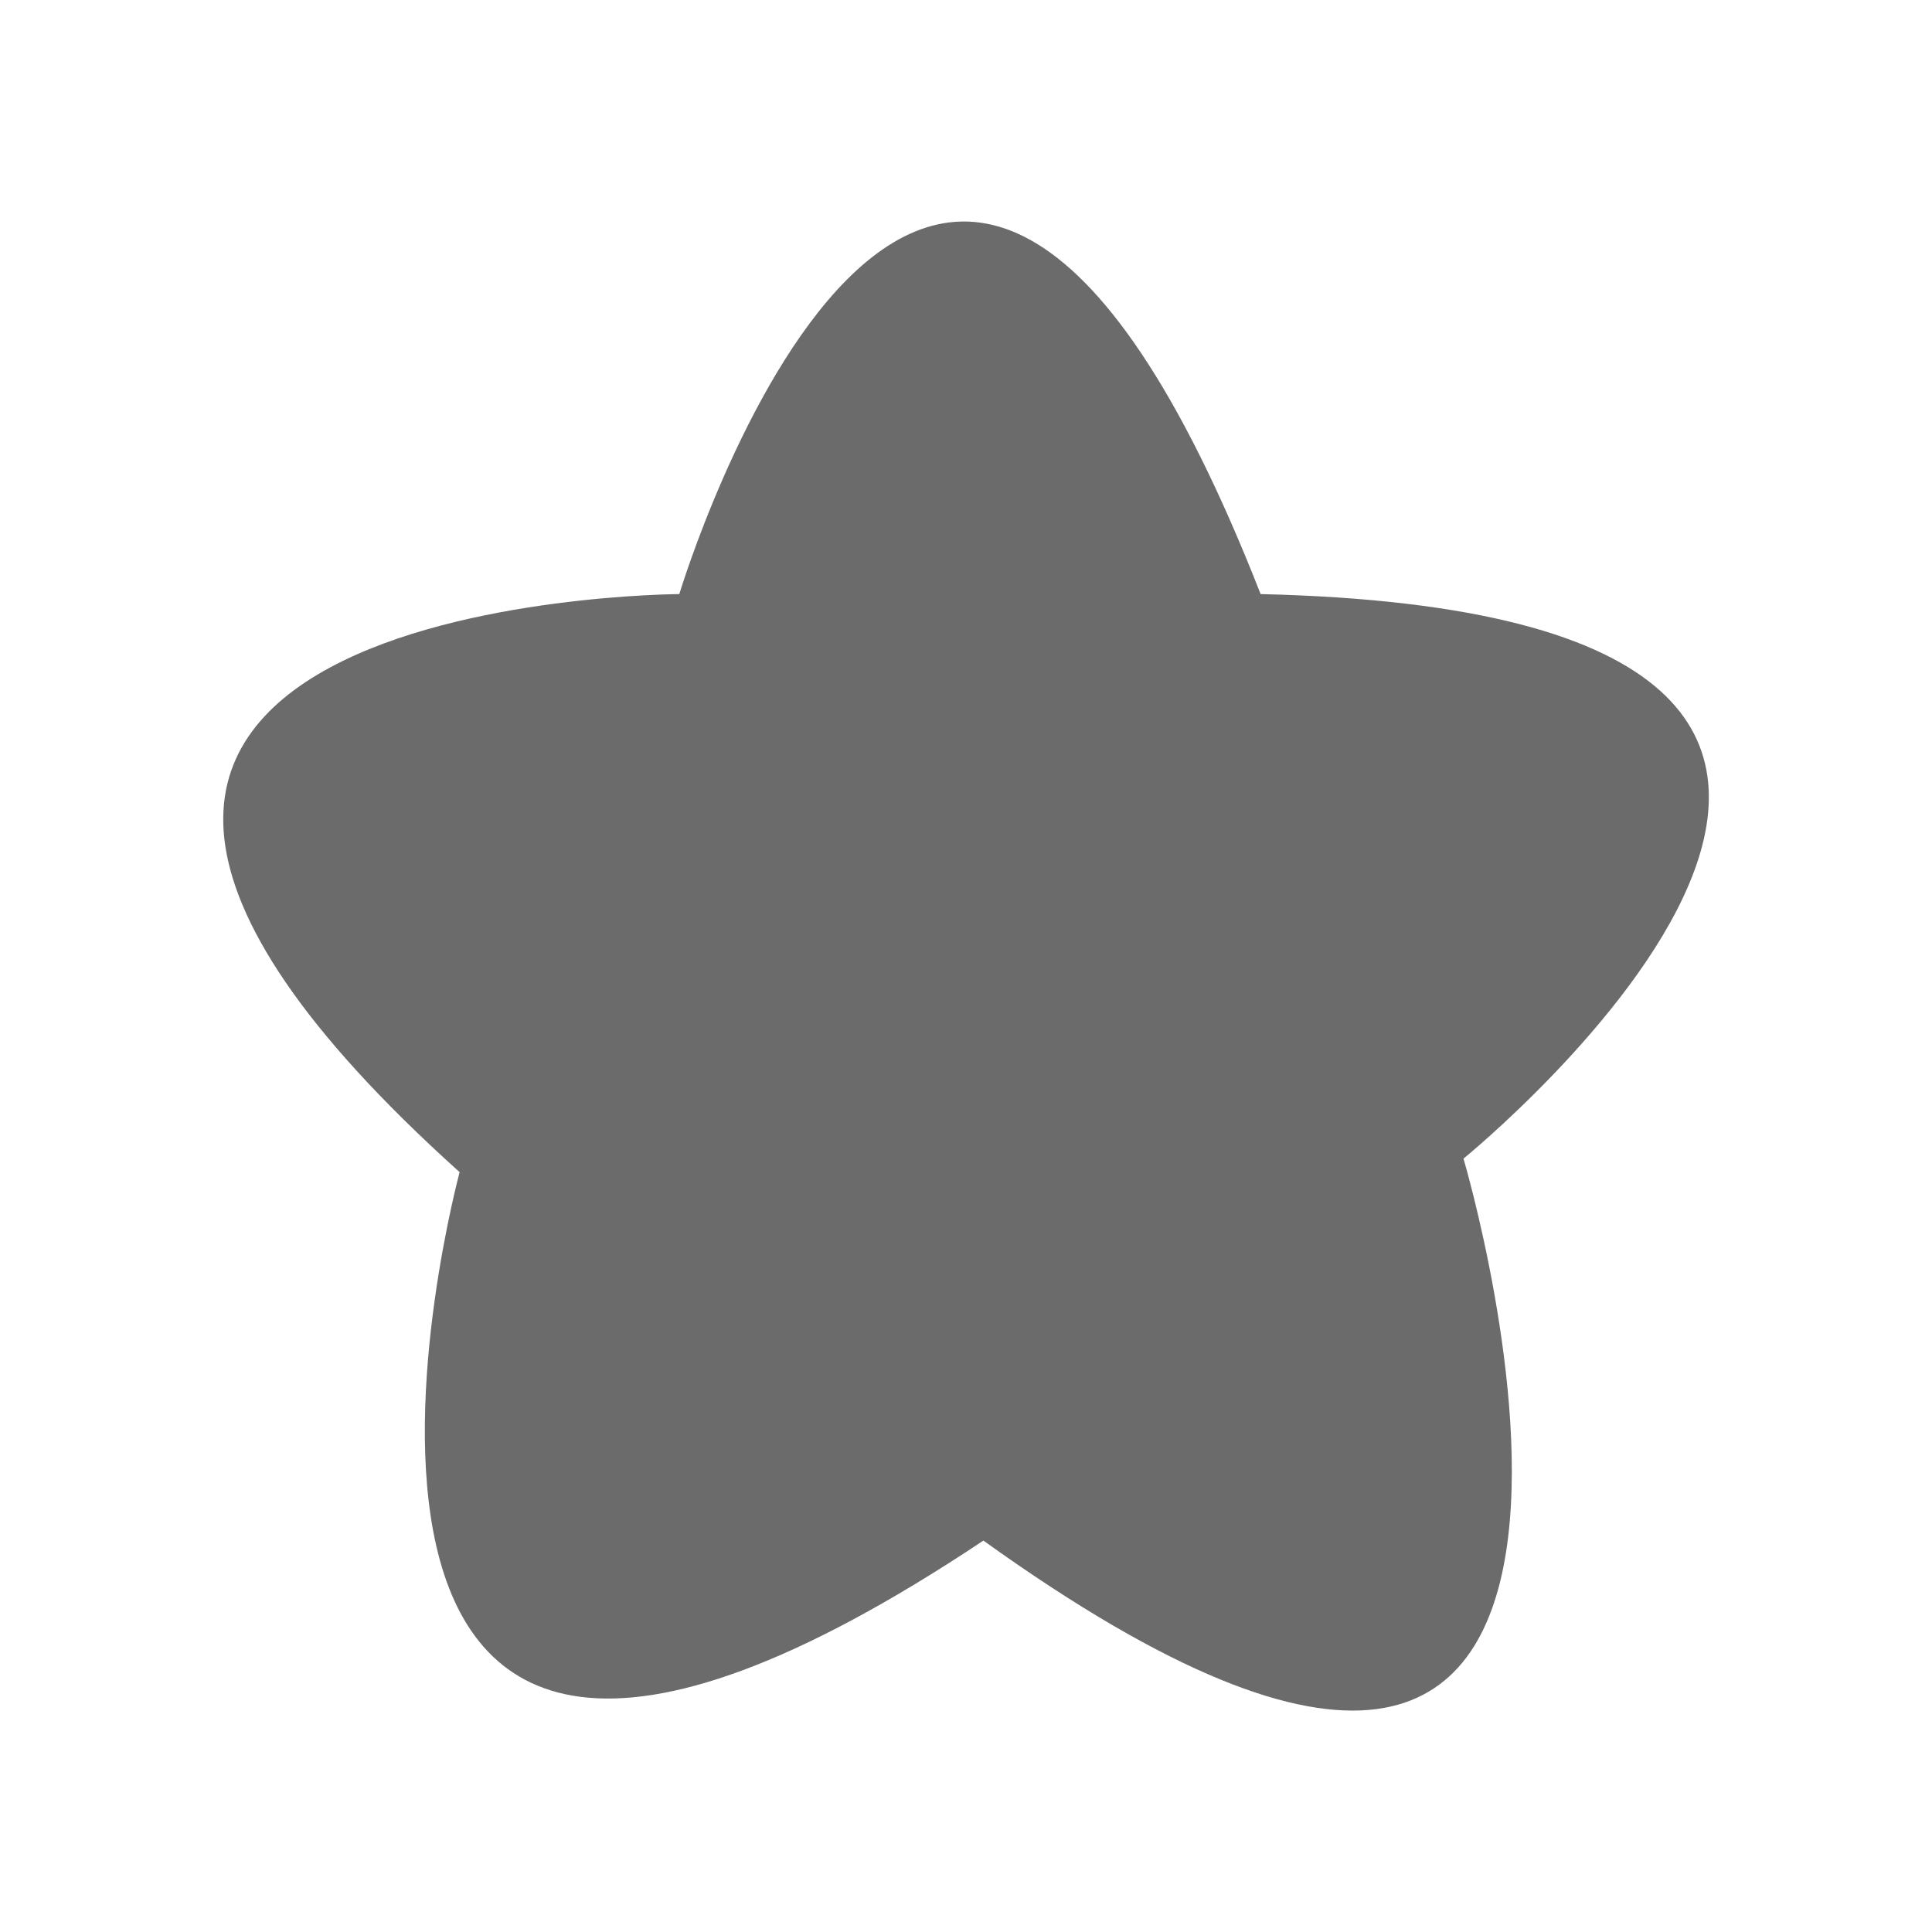 <svg id="Layer_1" data-name="Layer 1" xmlns="http://www.w3.org/2000/svg" viewBox="0 0 100 100"><defs><style>.cls-1{fill:#6b6b6b;}</style></defs><path class="cls-1" d="M65.25,30.75c-17-43.39-30.09,0-30.09,0s-44.44.17-11.37,29.92c0,0-12.24,45.31,27.11,19.07,39,28,24.85-19.77,24.85-19.77S110.39,31.8,65.25,30.75Z"/></svg>